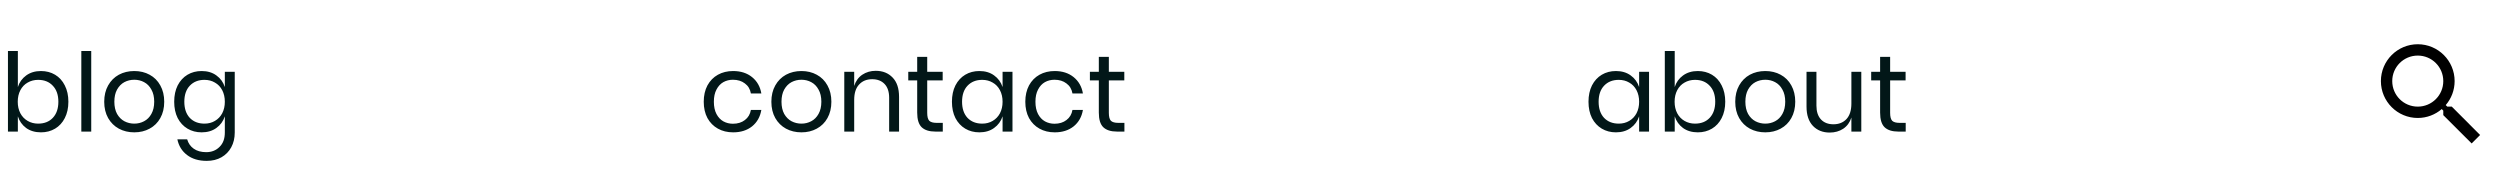 <svg width="551" height="39" viewBox="0 0 551 39" fill="none" xmlns="http://www.w3.org/2000/svg">
<g clip-path="url(#clip0_1_19)">
<path d="M540.375 23.5H539.387L539.038 23.163C540.263 21.738 541 19.887 541 17.875C541 13.387 537.363 9.75 532.875 9.75C528.388 9.75 524.75 13.387 524.75 17.875C524.75 22.363 528.388 26 532.875 26C534.887 26 536.737 25.262 538.162 24.038L538.5 24.387V25.375L544.75 31.613L546.612 29.75L540.375 23.5ZM532.875 23.5C529.762 23.5 527.25 20.988 527.25 17.875C527.25 14.762 529.762 12.25 532.875 12.25C535.988 12.25 538.5 14.762 538.5 17.875C538.5 20.988 535.988 23.5 532.875 23.5Z" fill="black"/>
</g>
<path d="M9.024 15.656C10.192 15.656 11.232 15.928 12.144 16.472C13.056 17.016 13.768 17.8 14.28 18.824C14.808 19.848 15.072 21.048 15.072 22.424C15.072 23.8 14.808 25 14.28 26.024C13.768 27.032 13.056 27.808 12.144 28.352C11.232 28.896 10.192 29.168 9.024 29.168C7.744 29.168 6.656 28.848 5.76 28.208C4.88 27.552 4.272 26.696 3.936 25.64V29H1.752V11.24H3.936V19.184C4.272 18.128 4.88 17.28 5.76 16.64C6.656 15.984 7.744 15.656 9.024 15.656ZM8.4 17.6C7.552 17.6 6.784 17.8 6.096 18.2C5.408 18.584 4.872 19.144 4.488 19.88C4.104 20.616 3.912 21.464 3.912 22.424C3.912 23.384 4.104 24.232 4.488 24.968C4.872 25.688 5.408 26.248 6.096 26.648C6.784 27.048 7.552 27.248 8.4 27.248C9.76 27.248 10.84 26.824 11.64 25.976C12.456 25.112 12.864 23.928 12.864 22.424C12.864 20.92 12.456 19.744 11.64 18.896C10.84 18.032 9.76 17.6 8.4 17.6ZM20.108 11.24V29H17.924V11.24H20.108ZM29.595 15.656C30.859 15.656 31.987 15.928 32.979 16.472C33.987 17.016 34.771 17.8 35.331 18.824C35.907 19.848 36.195 21.048 36.195 22.424C36.195 23.8 35.907 25 35.331 26.024C34.771 27.032 33.987 27.808 32.979 28.352C31.987 28.896 30.859 29.168 29.595 29.168C28.331 29.168 27.195 28.896 26.187 28.352C25.195 27.808 24.411 27.032 23.835 26.024C23.259 25 22.971 23.8 22.971 22.424C22.971 21.048 23.259 19.848 23.835 18.824C24.411 17.8 25.195 17.016 26.187 16.472C27.195 15.928 28.331 15.656 29.595 15.656ZM29.595 17.576C28.811 17.576 28.083 17.752 27.411 18.104C26.755 18.456 26.219 19 25.803 19.736C25.403 20.456 25.203 21.352 25.203 22.424C25.203 23.48 25.403 24.376 25.803 25.112C26.219 25.832 26.755 26.368 27.411 26.72C28.083 27.072 28.811 27.248 29.595 27.248C30.379 27.248 31.099 27.072 31.755 26.72C32.427 26.368 32.963 25.832 33.363 25.112C33.779 24.376 33.987 23.48 33.987 22.424C33.987 21.352 33.779 20.456 33.363 19.736C32.963 19 32.427 18.456 31.755 18.104C31.099 17.752 30.379 17.576 29.595 17.576ZM44.441 15.656C45.721 15.656 46.801 15.976 47.681 16.616C48.577 17.256 49.201 18.112 49.553 19.184V15.824H51.737V29.216C51.737 30.432 51.481 31.512 50.969 32.456C50.457 33.4 49.737 34.136 48.809 34.664C47.881 35.192 46.801 35.456 45.569 35.456C43.793 35.456 42.345 35.024 41.225 34.16C40.105 33.312 39.393 32.16 39.089 30.704H41.249C41.505 31.584 41.985 32.272 42.689 32.768C43.409 33.28 44.329 33.536 45.449 33.536C46.633 33.536 47.609 33.152 48.377 32.384C49.161 31.632 49.553 30.576 49.553 29.216V25.64C49.201 26.712 48.577 27.568 47.681 28.208C46.801 28.848 45.721 29.168 44.441 29.168C43.273 29.168 42.233 28.896 41.321 28.352C40.409 27.808 39.689 27.032 39.161 26.024C38.649 25 38.393 23.8 38.393 22.424C38.393 21.048 38.649 19.848 39.161 18.824C39.689 17.8 40.409 17.016 41.321 16.472C42.233 15.928 43.273 15.656 44.441 15.656ZM45.065 17.6C43.721 17.6 42.641 18.032 41.825 18.896C41.025 19.744 40.625 20.92 40.625 22.424C40.625 23.928 41.025 25.112 41.825 25.976C42.641 26.824 43.721 27.248 45.065 27.248C45.929 27.248 46.697 27.048 47.369 26.648C48.057 26.248 48.593 25.688 48.977 24.968C49.361 24.232 49.553 23.384 49.553 22.424C49.553 21.464 49.361 20.616 48.977 19.88C48.593 19.144 48.057 18.584 47.369 18.2C46.697 17.8 45.929 17.6 45.065 17.6Z" fill="#021718"/>
<path d="M161.584 15.656C163.264 15.656 164.656 16.104 165.76 17C166.864 17.896 167.544 19.096 167.8 20.6H165.496C165.336 19.656 164.896 18.92 164.176 18.392C163.472 17.848 162.592 17.576 161.536 17.576C160.768 17.576 160.064 17.752 159.424 18.104C158.8 18.456 158.296 19 157.912 19.736C157.528 20.456 157.336 21.352 157.336 22.424C157.336 23.496 157.528 24.4 157.912 25.136C158.296 25.856 158.8 26.392 159.424 26.744C160.064 27.096 160.768 27.272 161.536 27.272C162.592 27.272 163.472 27 164.176 26.456C164.896 25.912 165.336 25.168 165.496 24.224H167.8C167.544 25.744 166.864 26.952 165.76 27.848C164.656 28.728 163.264 29.168 161.584 29.168C160.32 29.168 159.2 28.896 158.224 28.352C157.248 27.808 156.48 27.032 155.92 26.024C155.376 25 155.104 23.8 155.104 22.424C155.104 21.048 155.376 19.848 155.92 18.824C156.48 17.8 157.248 17.016 158.224 16.472C159.2 15.928 160.32 15.656 161.584 15.656ZM176.634 15.656C177.898 15.656 179.026 15.928 180.018 16.472C181.026 17.016 181.81 17.8 182.37 18.824C182.946 19.848 183.234 21.048 183.234 22.424C183.234 23.8 182.946 25 182.37 26.024C181.81 27.032 181.026 27.808 180.018 28.352C179.026 28.896 177.898 29.168 176.634 29.168C175.37 29.168 174.234 28.896 173.226 28.352C172.234 27.808 171.45 27.032 170.874 26.024C170.298 25 170.01 23.8 170.01 22.424C170.01 21.048 170.298 19.848 170.874 18.824C171.45 17.8 172.234 17.016 173.226 16.472C174.234 15.928 175.37 15.656 176.634 15.656ZM176.634 17.576C175.85 17.576 175.122 17.752 174.45 18.104C173.794 18.456 173.258 19 172.842 19.736C172.442 20.456 172.242 21.352 172.242 22.424C172.242 23.48 172.442 24.376 172.842 25.112C173.258 25.832 173.794 26.368 174.45 26.72C175.122 27.072 175.85 27.248 176.634 27.248C177.418 27.248 178.138 27.072 178.794 26.72C179.466 26.368 180.002 25.832 180.402 25.112C180.818 24.376 181.026 23.48 181.026 22.424C181.026 21.352 180.818 20.456 180.402 19.736C180.002 19 179.466 18.456 178.794 18.104C178.138 17.752 177.418 17.576 176.634 17.576ZM193.016 15.608C194.552 15.608 195.792 16.104 196.736 17.096C197.68 18.072 198.152 19.488 198.152 21.344V29H195.968V21.536C195.968 20.224 195.632 19.216 194.96 18.512C194.288 17.808 193.376 17.456 192.224 17.456C191.024 17.456 190.064 17.848 189.344 18.632C188.624 19.4 188.264 20.528 188.264 22.016V29H186.08V15.824H188.264V18.944C188.6 17.872 189.192 17.048 190.04 16.472C190.904 15.896 191.896 15.608 193.016 15.608ZM207.79 27.08V29H206.158C204.814 29 203.806 28.68 203.134 28.04C202.478 27.4 202.15 26.328 202.15 24.824V17.72H200.182V15.824H202.15V12.536H204.358V15.824H207.766V17.72H204.358V24.872C204.358 25.72 204.51 26.304 204.814 26.624C205.134 26.928 205.678 27.08 206.446 27.08H207.79ZM215.855 15.656C217.135 15.656 218.215 15.976 219.095 16.616C219.991 17.256 220.615 18.112 220.967 19.184V15.824H223.151V29H220.967V25.64C220.615 26.712 219.991 27.568 219.095 28.208C218.215 28.848 217.135 29.168 215.855 29.168C214.687 29.168 213.647 28.896 212.735 28.352C211.823 27.808 211.103 27.032 210.575 26.024C210.063 25 209.807 23.8 209.807 22.424C209.807 21.048 210.063 19.848 210.575 18.824C211.103 17.8 211.823 17.016 212.735 16.472C213.647 15.928 214.687 15.656 215.855 15.656ZM216.479 17.6C215.135 17.6 214.055 18.032 213.239 18.896C212.439 19.744 212.039 20.92 212.039 22.424C212.039 23.928 212.439 25.112 213.239 25.976C214.055 26.824 215.135 27.248 216.479 27.248C217.343 27.248 218.111 27.048 218.783 26.648C219.471 26.248 220.007 25.688 220.391 24.968C220.775 24.232 220.967 23.384 220.967 22.424C220.967 21.464 220.775 20.616 220.391 19.88C220.007 19.144 219.471 18.584 218.783 18.2C218.111 17.8 217.343 17.6 216.479 17.6ZM232.459 15.656C234.139 15.656 235.531 16.104 236.635 17C237.739 17.896 238.419 19.096 238.675 20.6H236.371C236.211 19.656 235.771 18.92 235.051 18.392C234.347 17.848 233.467 17.576 232.411 17.576C231.643 17.576 230.939 17.752 230.299 18.104C229.675 18.456 229.171 19 228.787 19.736C228.403 20.456 228.211 21.352 228.211 22.424C228.211 23.496 228.403 24.4 228.787 25.136C229.171 25.856 229.675 26.392 230.299 26.744C230.939 27.096 231.643 27.272 232.411 27.272C233.467 27.272 234.347 27 235.051 26.456C235.771 25.912 236.211 25.168 236.371 24.224H238.675C238.419 25.744 237.739 26.952 236.635 27.848C235.531 28.728 234.139 29.168 232.459 29.168C231.195 29.168 230.075 28.896 229.099 28.352C228.123 27.808 227.355 27.032 226.795 26.024C226.251 25 225.979 23.8 225.979 22.424C225.979 21.048 226.251 19.848 226.795 18.824C227.355 17.8 228.123 17.016 229.099 16.472C230.075 15.928 231.195 15.656 232.459 15.656ZM247.821 27.08V29H246.189C244.845 29 243.837 28.68 243.165 28.04C242.509 27.4 242.181 26.328 242.181 24.824V17.72H240.213V15.824H242.181V12.536H244.389V15.824H247.797V17.72H244.389V24.872C244.389 25.72 244.541 26.304 244.845 26.624C245.165 26.928 245.709 27.08 246.477 27.08H247.821Z" fill="#021718"/>
<path d="M356.152 15.656C357.432 15.656 358.512 15.976 359.392 16.616C360.288 17.256 360.912 18.112 361.264 19.184V15.824H363.448V29H361.264V25.64C360.912 26.712 360.288 27.568 359.392 28.208C358.512 28.848 357.432 29.168 356.152 29.168C354.984 29.168 353.944 28.896 353.032 28.352C352.12 27.808 351.4 27.032 350.872 26.024C350.36 25 350.104 23.8 350.104 22.424C350.104 21.048 350.36 19.848 350.872 18.824C351.4 17.8 352.12 17.016 353.032 16.472C353.944 15.928 354.984 15.656 356.152 15.656ZM356.776 17.6C355.432 17.6 354.352 18.032 353.536 18.896C352.736 19.744 352.336 20.92 352.336 22.424C352.336 23.928 352.736 25.112 353.536 25.976C354.352 26.824 355.432 27.248 356.776 27.248C357.64 27.248 358.408 27.048 359.08 26.648C359.768 26.248 360.304 25.688 360.688 24.968C361.072 24.232 361.264 23.384 361.264 22.424C361.264 21.464 361.072 20.616 360.688 19.88C360.304 19.144 359.768 18.584 359.08 18.2C358.408 17.8 357.64 17.6 356.776 17.6ZM374.196 15.656C375.364 15.656 376.404 15.928 377.316 16.472C378.228 17.016 378.94 17.8 379.452 18.824C379.98 19.848 380.244 21.048 380.244 22.424C380.244 23.8 379.98 25 379.452 26.024C378.94 27.032 378.228 27.808 377.316 28.352C376.404 28.896 375.364 29.168 374.196 29.168C372.916 29.168 371.828 28.848 370.932 28.208C370.052 27.552 369.444 26.696 369.108 25.64V29H366.924V11.24H369.108V19.184C369.444 18.128 370.052 17.28 370.932 16.64C371.828 15.984 372.916 15.656 374.196 15.656ZM373.572 17.6C372.724 17.6 371.956 17.8 371.268 18.2C370.58 18.584 370.044 19.144 369.66 19.88C369.276 20.616 369.084 21.464 369.084 22.424C369.084 23.384 369.276 24.232 369.66 24.968C370.044 25.688 370.58 26.248 371.268 26.648C371.956 27.048 372.724 27.248 373.572 27.248C374.932 27.248 376.012 26.824 376.812 25.976C377.628 25.112 378.036 23.928 378.036 22.424C378.036 20.92 377.628 19.744 376.812 18.896C376.012 18.032 374.932 17.6 373.572 17.6ZM389.072 15.656C390.336 15.656 391.464 15.928 392.456 16.472C393.464 17.016 394.248 17.8 394.808 18.824C395.384 19.848 395.672 21.048 395.672 22.424C395.672 23.8 395.384 25 394.808 26.024C394.248 27.032 393.464 27.808 392.456 28.352C391.464 28.896 390.336 29.168 389.072 29.168C387.808 29.168 386.672 28.896 385.664 28.352C384.672 27.808 383.888 27.032 383.312 26.024C382.736 25 382.448 23.8 382.448 22.424C382.448 21.048 382.736 19.848 383.312 18.824C383.888 17.8 384.672 17.016 385.664 16.472C386.672 15.928 387.808 15.656 389.072 15.656ZM389.072 17.576C388.288 17.576 387.56 17.752 386.888 18.104C386.232 18.456 385.696 19 385.28 19.736C384.88 20.456 384.68 21.352 384.68 22.424C384.68 23.48 384.88 24.376 385.28 25.112C385.696 25.832 386.232 26.368 386.888 26.72C387.56 27.072 388.288 27.248 389.072 27.248C389.856 27.248 390.576 27.072 391.232 26.72C391.904 26.368 392.44 25.832 392.84 25.112C393.256 24.376 393.464 23.48 393.464 22.424C393.464 21.352 393.256 20.456 392.84 19.736C392.44 19 391.904 18.456 391.232 18.104C390.576 17.752 389.856 17.576 389.072 17.576ZM410.23 15.824V29H408.046V25.904C407.71 26.976 407.11 27.8 406.246 28.376C405.398 28.936 404.406 29.216 403.27 29.216C401.75 29.216 400.518 28.728 399.574 27.752C398.63 26.76 398.158 25.344 398.158 23.504V15.824H400.342V23.288C400.342 24.6 400.678 25.616 401.35 26.336C402.022 27.04 402.934 27.392 404.086 27.392C405.286 27.392 406.246 27.008 406.966 26.24C407.686 25.456 408.046 24.32 408.046 22.832V15.824H410.23ZM420.017 27.08V29H418.385C417.041 29 416.033 28.68 415.361 28.04C414.705 27.4 414.377 26.328 414.377 24.824V17.72H412.409V15.824H414.377V12.536H416.585V15.824H419.993V17.72H416.585V24.872C416.585 25.72 416.737 26.304 417.041 26.624C417.361 26.928 417.905 27.08 418.673 27.08H420.017Z" fill="#021718"/>
<defs>
<clipPath id="clip0_1_19">
<rect width="30" height="30" fill="white" transform="translate(521 6)"/>
</clipPath>
</defs>
</svg>
